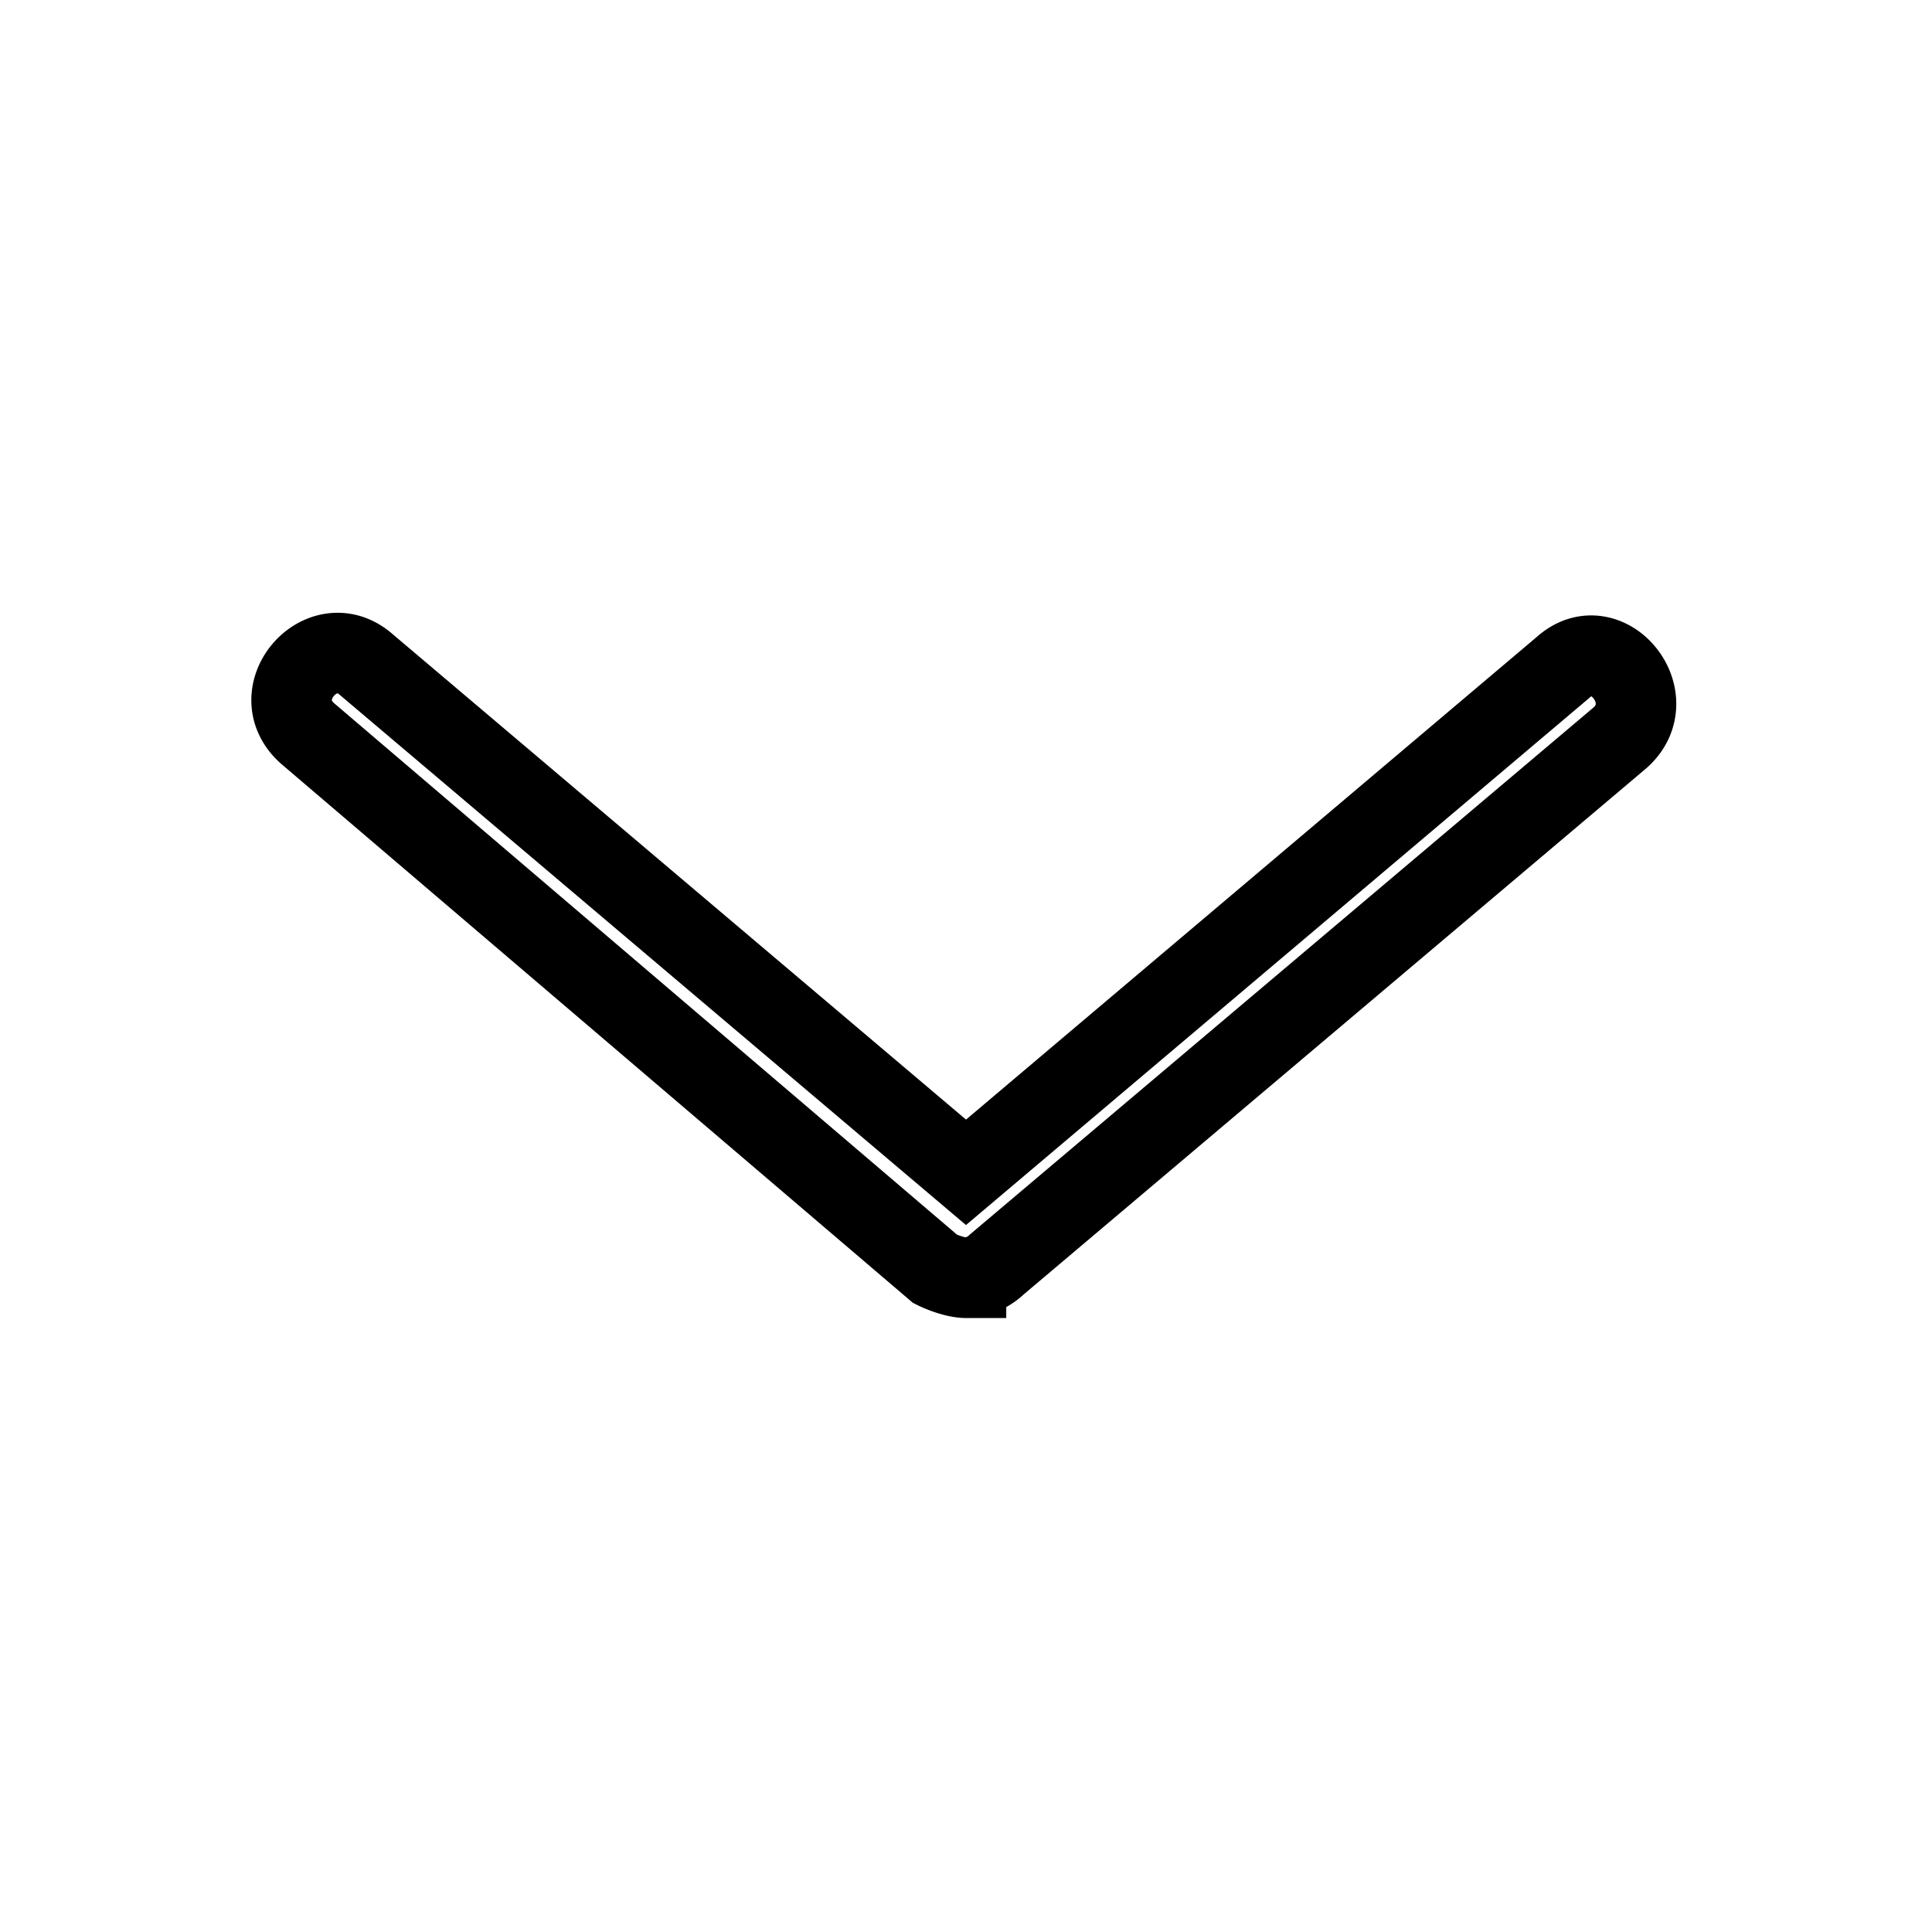 <svg
  xmlns="http://www.w3.org/2000/svg"
  width="24"
  height="24"
  viewBox="0 0 24 24"
  fill="none"
  stroke="currentColor"
  stroke-width="1"
>
  <path d="M12 15.873c-.109 0-.273-.055-.382-.109l-7.8-6.655c-.545-.491.164-1.309.709-.873L12 14.563l7.418-6.273c.545-.491 1.255.382.709.873l-7.745 6.545a.59.59 0 0 1-.382.164z" />
</svg>
